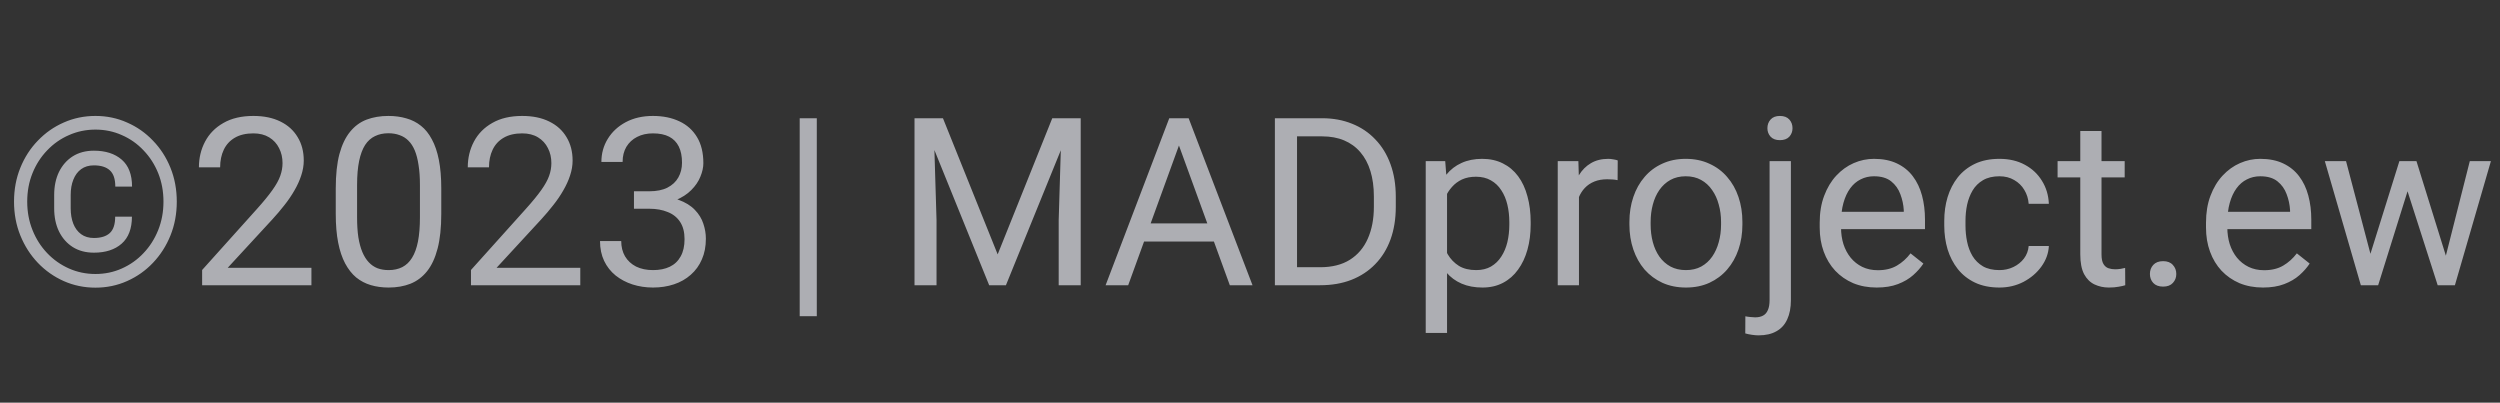 <svg width="149" height="24" viewBox="0 0 149 24" fill="none" xmlns="http://www.w3.org/2000/svg">
<rect x="0" y="0" width="149" height="24" fill="#333333" stroke="none"/>
<path d="M6.865 12.912H7.863C7.863 13.628 7.658 14.165 7.248 14.525C6.842 14.881 6.291 15.059 5.594 15.059C5.111 15.059 4.691 14.947 4.336 14.724C3.985 14.5 3.712 14.19 3.516 13.794C3.324 13.398 3.229 12.937 3.229 12.413V11.627C3.229 11.103 3.324 10.643 3.516 10.246C3.712 9.85 3.985 9.54 4.336 9.316C4.691 9.093 5.111 8.981 5.594 8.981C6.291 8.981 6.845 9.159 7.255 9.515C7.665 9.87 7.87 10.406 7.87 11.121H6.872C6.872 10.67 6.763 10.346 6.544 10.15C6.33 9.954 6.013 9.856 5.594 9.856C5.293 9.856 5.04 9.932 4.835 10.082C4.63 10.232 4.475 10.442 4.37 10.711C4.265 10.975 4.213 11.278 4.213 11.62V12.413C4.213 12.759 4.265 13.067 4.37 13.336C4.475 13.6 4.63 13.808 4.835 13.958C5.04 14.108 5.293 14.184 5.594 14.184C6.013 14.184 6.33 14.086 6.544 13.89C6.758 13.694 6.865 13.368 6.865 12.912ZM1.622 12.017C1.622 12.623 1.727 13.188 1.937 13.712C2.146 14.236 2.438 14.694 2.812 15.086C3.185 15.478 3.618 15.783 4.11 16.002C4.603 16.221 5.129 16.33 5.689 16.33C6.25 16.33 6.774 16.221 7.262 16.002C7.754 15.783 8.185 15.478 8.554 15.086C8.927 14.694 9.219 14.236 9.429 13.712C9.638 13.188 9.743 12.623 9.743 12.017C9.743 11.406 9.638 10.841 9.429 10.321C9.219 9.802 8.927 9.348 8.554 8.961C8.185 8.569 7.754 8.266 7.262 8.052C6.774 7.833 6.25 7.724 5.689 7.724C5.129 7.724 4.603 7.833 4.11 8.052C3.618 8.266 3.185 8.569 2.812 8.961C2.438 9.348 2.146 9.802 1.937 10.321C1.727 10.841 1.622 11.406 1.622 12.017ZM0.836 12.017C0.836 11.292 0.961 10.62 1.212 10C1.463 9.38 1.811 8.84 2.258 8.38C2.704 7.915 3.219 7.555 3.803 7.3C4.391 7.04 5.02 6.91 5.689 6.91C6.359 6.91 6.986 7.04 7.569 7.3C8.157 7.555 8.672 7.915 9.114 8.38C9.561 8.84 9.91 9.38 10.16 10C10.411 10.62 10.536 11.292 10.536 12.017C10.536 12.741 10.411 13.413 10.16 14.033C9.91 14.653 9.561 15.198 9.114 15.667C8.672 16.132 8.157 16.494 7.569 16.754C6.986 17.014 6.359 17.144 5.689 17.144C5.02 17.144 4.391 17.014 3.803 16.754C3.219 16.494 2.704 16.132 2.258 15.667C1.811 15.198 1.463 14.653 1.212 14.033C0.961 13.413 0.836 12.741 0.836 12.017ZM18.561 15.961V17H12.047V16.091L15.308 12.461C15.709 12.014 16.019 11.636 16.237 11.326C16.461 11.012 16.616 10.731 16.702 10.485C16.793 10.235 16.839 9.979 16.839 9.72C16.839 9.392 16.77 9.095 16.634 8.831C16.502 8.562 16.306 8.348 16.046 8.188C15.786 8.029 15.472 7.949 15.102 7.949C14.661 7.949 14.291 8.036 13.995 8.209C13.704 8.378 13.485 8.615 13.339 8.92C13.193 9.225 13.12 9.576 13.12 9.973H11.855C11.855 9.412 11.979 8.899 12.225 8.435C12.471 7.97 12.835 7.601 13.318 7.327C13.801 7.049 14.396 6.91 15.102 6.91C15.731 6.91 16.269 7.022 16.716 7.245C17.162 7.464 17.504 7.774 17.741 8.175C17.983 8.571 18.104 9.036 18.104 9.569C18.104 9.861 18.053 10.157 17.953 10.458C17.857 10.754 17.723 11.05 17.55 11.347C17.381 11.643 17.183 11.935 16.955 12.222C16.732 12.509 16.492 12.791 16.237 13.069L13.571 15.961H18.561ZM26.3 11.23V12.748C26.3 13.564 26.227 14.252 26.081 14.812C25.935 15.373 25.726 15.824 25.452 16.166C25.179 16.508 24.848 16.756 24.461 16.911C24.078 17.061 23.645 17.137 23.162 17.137C22.779 17.137 22.426 17.089 22.102 16.993C21.779 16.898 21.487 16.745 21.227 16.535C20.972 16.321 20.754 16.043 20.571 15.701C20.389 15.359 20.25 14.945 20.154 14.457C20.059 13.969 20.011 13.4 20.011 12.748V11.23C20.011 10.415 20.084 9.731 20.23 9.18C20.38 8.628 20.592 8.186 20.865 7.854C21.139 7.516 21.467 7.275 21.85 7.129C22.237 6.983 22.67 6.91 23.148 6.91C23.536 6.91 23.891 6.958 24.215 7.054C24.543 7.145 24.835 7.293 25.09 7.498C25.345 7.699 25.561 7.967 25.739 8.305C25.922 8.637 26.061 9.045 26.156 9.528C26.252 10.011 26.3 10.579 26.3 11.23ZM25.028 12.953V11.019C25.028 10.572 25.001 10.18 24.946 9.843C24.896 9.501 24.821 9.209 24.721 8.968C24.62 8.726 24.493 8.53 24.338 8.38C24.188 8.229 24.012 8.12 23.811 8.052C23.616 7.979 23.395 7.942 23.148 7.942C22.848 7.942 22.581 7.999 22.349 8.113C22.116 8.223 21.92 8.398 21.761 8.64C21.606 8.881 21.487 9.198 21.405 9.59C21.323 9.982 21.282 10.458 21.282 11.019V12.953C21.282 13.4 21.307 13.794 21.357 14.136C21.412 14.477 21.492 14.774 21.597 15.024C21.701 15.271 21.829 15.473 21.98 15.633C22.13 15.792 22.303 15.911 22.499 15.988C22.7 16.061 22.921 16.098 23.162 16.098C23.472 16.098 23.743 16.038 23.976 15.92C24.208 15.801 24.402 15.617 24.557 15.366C24.716 15.111 24.835 14.785 24.912 14.389C24.99 13.988 25.028 13.509 25.028 12.953ZM34.585 15.961V17H28.07V16.091L31.331 12.461C31.732 12.014 32.042 11.636 32.261 11.326C32.484 11.012 32.639 10.731 32.726 10.485C32.817 10.235 32.862 9.979 32.862 9.72C32.862 9.392 32.794 9.095 32.657 8.831C32.525 8.562 32.329 8.348 32.069 8.188C31.81 8.029 31.495 7.949 31.126 7.949C30.684 7.949 30.315 8.036 30.019 8.209C29.727 8.378 29.508 8.615 29.362 8.92C29.216 9.225 29.144 9.576 29.144 9.973H27.879C27.879 9.412 28.002 8.899 28.248 8.435C28.494 7.97 28.859 7.601 29.342 7.327C29.825 7.049 30.42 6.91 31.126 6.91C31.755 6.91 32.293 7.022 32.739 7.245C33.186 7.464 33.528 7.774 33.765 8.175C34.006 8.571 34.127 9.036 34.127 9.569C34.127 9.861 34.077 10.157 33.977 10.458C33.881 10.754 33.746 11.05 33.573 11.347C33.405 11.643 33.206 11.935 32.978 12.222C32.755 12.509 32.516 12.791 32.261 13.069L29.595 15.961H34.585ZM37.784 11.401H38.687C39.129 11.401 39.493 11.329 39.78 11.183C40.072 11.032 40.288 10.829 40.43 10.574C40.575 10.315 40.648 10.023 40.648 9.699C40.648 9.316 40.585 8.995 40.457 8.735C40.329 8.476 40.138 8.28 39.883 8.147C39.628 8.015 39.304 7.949 38.912 7.949C38.557 7.949 38.242 8.02 37.969 8.161C37.7 8.298 37.488 8.494 37.333 8.749C37.183 9.004 37.107 9.305 37.107 9.651H35.843C35.843 9.146 35.97 8.685 36.226 8.271C36.481 7.856 36.839 7.525 37.299 7.279C37.764 7.033 38.301 6.91 38.912 6.91C39.514 6.91 40.04 7.017 40.491 7.231C40.942 7.441 41.293 7.756 41.544 8.175C41.795 8.59 41.92 9.107 41.92 9.727C41.92 9.977 41.861 10.246 41.742 10.533C41.628 10.816 41.448 11.08 41.202 11.326C40.961 11.572 40.646 11.775 40.259 11.935C39.871 12.089 39.407 12.167 38.864 12.167H37.784V11.401ZM37.784 12.44V11.682H38.864C39.498 11.682 40.022 11.757 40.437 11.907C40.851 12.058 41.177 12.258 41.414 12.509C41.656 12.759 41.824 13.035 41.92 13.336C42.02 13.632 42.07 13.928 42.07 14.225C42.07 14.69 41.991 15.102 41.831 15.462C41.676 15.822 41.455 16.127 41.168 16.378C40.885 16.629 40.553 16.818 40.17 16.945C39.787 17.073 39.37 17.137 38.919 17.137C38.486 17.137 38.078 17.075 37.695 16.952C37.317 16.829 36.982 16.651 36.69 16.419C36.399 16.182 36.171 15.893 36.007 15.551C35.843 15.204 35.761 14.81 35.761 14.368H37.025C37.025 14.714 37.101 15.018 37.251 15.277C37.406 15.537 37.625 15.74 37.907 15.886C38.194 16.027 38.532 16.098 38.919 16.098C39.306 16.098 39.639 16.032 39.917 15.899C40.2 15.763 40.416 15.558 40.566 15.284C40.721 15.011 40.799 14.667 40.799 14.252C40.799 13.837 40.712 13.498 40.539 13.233C40.366 12.964 40.12 12.766 39.801 12.639C39.486 12.507 39.115 12.44 38.687 12.44H37.784ZM48.681 7.047V18.846H47.662V7.047H48.681ZM54.922 7.047H56.2L59.461 15.161L62.715 7.047H64L59.953 17H58.955L54.922 7.047ZM54.505 7.047H55.633L55.817 13.117V17H54.505V7.047ZM63.282 7.047H64.41V17H63.098V13.117L63.282 7.047ZM70.535 7.929L67.24 17H65.894L69.688 7.047H70.556L70.535 7.929ZM73.297 17L69.995 7.929L69.975 7.047H70.843L74.65 17H73.297ZM73.126 13.315V14.396H67.534V13.315H73.126ZM78.677 17H76.599L76.612 15.927H78.677C79.388 15.927 79.98 15.779 80.454 15.482C80.928 15.182 81.284 14.762 81.52 14.225C81.762 13.682 81.883 13.049 81.883 12.324V11.716C81.883 11.146 81.814 10.64 81.678 10.198C81.541 9.752 81.341 9.376 81.076 9.07C80.812 8.76 80.488 8.526 80.106 8.366C79.727 8.207 79.292 8.127 78.8 8.127H76.558V7.047H78.8C79.451 7.047 80.046 7.156 80.584 7.375C81.122 7.589 81.584 7.901 81.972 8.312C82.364 8.717 82.664 9.209 82.874 9.788C83.084 10.362 83.189 11.009 83.189 11.729V12.324C83.189 13.044 83.084 13.694 82.874 14.273C82.664 14.847 82.361 15.337 81.965 15.742C81.573 16.148 81.099 16.46 80.543 16.679C79.992 16.893 79.37 17 78.677 17ZM77.303 7.047V17H75.983V7.047H77.303ZM86.244 11.025V19.844H84.973V9.604H86.135L86.244 11.025ZM91.228 13.24V13.384C91.228 13.921 91.164 14.421 91.036 14.881C90.909 15.337 90.722 15.733 90.476 16.07C90.234 16.408 89.936 16.67 89.58 16.856C89.225 17.043 88.817 17.137 88.356 17.137C87.887 17.137 87.472 17.059 87.112 16.904C86.752 16.749 86.447 16.524 86.196 16.227C85.946 15.931 85.745 15.576 85.595 15.161C85.449 14.746 85.349 14.279 85.294 13.76V12.994C85.349 12.447 85.451 11.957 85.602 11.524C85.752 11.091 85.95 10.722 86.196 10.417C86.447 10.107 86.75 9.872 87.106 9.713C87.461 9.549 87.871 9.467 88.336 9.467C88.801 9.467 89.213 9.558 89.573 9.74C89.933 9.918 90.236 10.173 90.482 10.506C90.728 10.838 90.913 11.237 91.036 11.702C91.164 12.162 91.228 12.675 91.228 13.24ZM89.956 13.384V13.24C89.956 12.871 89.917 12.525 89.84 12.201C89.762 11.873 89.642 11.586 89.478 11.34C89.318 11.089 89.113 10.893 88.862 10.752C88.612 10.606 88.313 10.533 87.967 10.533C87.648 10.533 87.37 10.588 87.133 10.697C86.9 10.807 86.702 10.955 86.538 11.142C86.374 11.324 86.24 11.534 86.135 11.771C86.034 12.003 85.959 12.245 85.909 12.495V14.266C86 14.585 86.128 14.885 86.292 15.168C86.456 15.446 86.675 15.671 86.948 15.845C87.222 16.013 87.566 16.098 87.981 16.098C88.322 16.098 88.616 16.027 88.862 15.886C89.113 15.74 89.318 15.542 89.478 15.291C89.642 15.04 89.762 14.753 89.84 14.43C89.917 14.102 89.956 13.753 89.956 13.384ZM94.106 10.766V17H92.841V9.604H94.071L94.106 10.766ZM96.416 9.562L96.409 10.738C96.304 10.716 96.204 10.702 96.108 10.697C96.017 10.688 95.912 10.684 95.794 10.684C95.502 10.684 95.245 10.729 95.022 10.82C94.798 10.912 94.609 11.039 94.454 11.203C94.299 11.367 94.176 11.563 94.085 11.791C93.998 12.014 93.941 12.26 93.914 12.529L93.559 12.734C93.559 12.288 93.602 11.868 93.689 11.477C93.78 11.085 93.919 10.738 94.106 10.438C94.292 10.132 94.529 9.895 94.816 9.727C95.108 9.553 95.454 9.467 95.856 9.467C95.947 9.467 96.051 9.478 96.17 9.501C96.288 9.519 96.37 9.54 96.416 9.562ZM97.113 13.384V13.227C97.113 12.693 97.191 12.199 97.346 11.743C97.501 11.283 97.724 10.884 98.016 10.547C98.307 10.205 98.66 9.941 99.075 9.754C99.49 9.562 99.955 9.467 100.47 9.467C100.989 9.467 101.456 9.562 101.871 9.754C102.29 9.941 102.646 10.205 102.938 10.547C103.234 10.884 103.459 11.283 103.614 11.743C103.769 12.199 103.847 12.693 103.847 13.227V13.384C103.847 13.917 103.769 14.412 103.614 14.867C103.459 15.323 103.234 15.722 102.938 16.064C102.646 16.401 102.293 16.665 101.878 16.856C101.468 17.043 101.003 17.137 100.483 17.137C99.964 17.137 99.497 17.043 99.082 16.856C98.667 16.665 98.312 16.401 98.016 16.064C97.724 15.722 97.501 15.323 97.346 14.867C97.191 14.412 97.113 13.917 97.113 13.384ZM98.378 13.227V13.384C98.378 13.753 98.421 14.102 98.508 14.43C98.594 14.753 98.724 15.04 98.897 15.291C99.075 15.542 99.296 15.74 99.561 15.886C99.825 16.027 100.132 16.098 100.483 16.098C100.83 16.098 101.133 16.027 101.393 15.886C101.657 15.74 101.876 15.542 102.049 15.291C102.222 15.04 102.352 14.753 102.438 14.43C102.53 14.102 102.575 13.753 102.575 13.384V13.227C102.575 12.862 102.53 12.518 102.438 12.194C102.352 11.866 102.22 11.577 102.042 11.326C101.869 11.071 101.65 10.87 101.386 10.725C101.126 10.579 100.821 10.506 100.47 10.506C100.123 10.506 99.818 10.579 99.554 10.725C99.294 10.87 99.075 11.071 98.897 11.326C98.724 11.577 98.594 11.866 98.508 12.194C98.421 12.518 98.378 12.862 98.378 13.227ZM105.467 9.604H106.738V17.882C106.738 18.333 106.665 18.716 106.52 19.03C106.378 19.345 106.164 19.582 105.877 19.741C105.594 19.905 105.237 19.987 104.804 19.987C104.69 19.987 104.558 19.976 104.407 19.953C104.252 19.93 104.122 19.903 104.018 19.871L104.024 18.852C104.111 18.871 104.209 18.884 104.318 18.894C104.428 18.907 104.523 18.914 104.605 18.914C104.792 18.914 104.95 18.88 105.077 18.811C105.205 18.743 105.3 18.634 105.364 18.483C105.433 18.333 105.467 18.133 105.467 17.882V9.604ZM105.337 7.642C105.337 7.437 105.401 7.263 105.528 7.122C105.656 6.981 105.84 6.91 106.082 6.91C106.328 6.91 106.515 6.981 106.643 7.122C106.77 7.263 106.834 7.437 106.834 7.642C106.834 7.838 106.77 8.006 106.643 8.147C106.515 8.284 106.328 8.353 106.082 8.353C105.84 8.353 105.656 8.284 105.528 8.147C105.401 8.006 105.337 7.838 105.337 7.642ZM111.852 17.137C111.337 17.137 110.869 17.05 110.45 16.877C110.035 16.699 109.678 16.451 109.377 16.132C109.081 15.813 108.853 15.435 108.693 14.997C108.534 14.56 108.454 14.081 108.454 13.562V13.274C108.454 12.673 108.543 12.137 108.721 11.668C108.898 11.194 109.14 10.793 109.445 10.465C109.751 10.137 110.097 9.888 110.484 9.72C110.872 9.551 111.273 9.467 111.688 9.467C112.216 9.467 112.672 9.558 113.055 9.74C113.442 9.923 113.759 10.178 114.005 10.506C114.251 10.829 114.433 11.212 114.552 11.654C114.67 12.092 114.729 12.57 114.729 13.09V13.657H109.206V12.625H113.465V12.529C113.447 12.201 113.378 11.882 113.26 11.572C113.146 11.262 112.964 11.007 112.713 10.807C112.462 10.606 112.12 10.506 111.688 10.506C111.4 10.506 111.136 10.567 110.895 10.69C110.653 10.809 110.446 10.987 110.272 11.224C110.099 11.461 109.965 11.75 109.869 12.092C109.773 12.434 109.726 12.828 109.726 13.274V13.562C109.726 13.912 109.773 14.243 109.869 14.553C109.969 14.858 110.113 15.127 110.3 15.359C110.491 15.592 110.721 15.774 110.99 15.906C111.264 16.038 111.574 16.105 111.92 16.105C112.367 16.105 112.745 16.013 113.055 15.831C113.365 15.649 113.636 15.405 113.868 15.1L114.634 15.708C114.474 15.95 114.271 16.18 114.025 16.398C113.779 16.617 113.476 16.795 113.116 16.932C112.761 17.068 112.339 17.137 111.852 17.137ZM119.166 16.098C119.467 16.098 119.745 16.036 120 15.913C120.255 15.79 120.465 15.621 120.629 15.407C120.793 15.188 120.886 14.94 120.909 14.662H122.112C122.09 15.1 121.941 15.508 121.668 15.886C121.399 16.259 121.046 16.562 120.608 16.795C120.171 17.023 119.69 17.137 119.166 17.137C118.61 17.137 118.125 17.039 117.71 16.843C117.3 16.647 116.958 16.378 116.685 16.036C116.416 15.694 116.213 15.302 116.076 14.86C115.944 14.414 115.878 13.942 115.878 13.445V13.158C115.878 12.662 115.944 12.192 116.076 11.75C116.213 11.303 116.416 10.909 116.685 10.567C116.958 10.226 117.3 9.957 117.71 9.761C118.125 9.565 118.61 9.467 119.166 9.467C119.745 9.467 120.251 9.585 120.684 9.822C121.117 10.055 121.456 10.374 121.702 10.779C121.953 11.18 122.09 11.636 122.112 12.146H120.909C120.886 11.841 120.8 11.565 120.649 11.319C120.504 11.073 120.303 10.877 120.048 10.731C119.797 10.581 119.503 10.506 119.166 10.506C118.779 10.506 118.453 10.583 118.188 10.738C117.929 10.889 117.721 11.094 117.566 11.354C117.416 11.609 117.307 11.894 117.238 12.208C117.174 12.518 117.143 12.835 117.143 13.158V13.445C117.143 13.769 117.174 14.088 117.238 14.402C117.302 14.717 117.409 15.002 117.56 15.257C117.715 15.512 117.922 15.717 118.182 15.872C118.446 16.023 118.774 16.098 119.166 16.098ZM126.631 9.604V10.574H122.632V9.604H126.631ZM123.985 7.806H125.25V15.168C125.25 15.419 125.289 15.608 125.366 15.735C125.444 15.863 125.544 15.947 125.667 15.988C125.79 16.029 125.922 16.05 126.063 16.05C126.168 16.05 126.278 16.041 126.392 16.023C126.51 16 126.599 15.981 126.658 15.968L126.665 17C126.565 17.032 126.433 17.061 126.269 17.089C126.109 17.121 125.915 17.137 125.688 17.137C125.378 17.137 125.093 17.075 124.833 16.952C124.573 16.829 124.366 16.624 124.211 16.337C124.061 16.045 123.985 15.653 123.985 15.161V7.806ZM128.135 16.33C128.135 16.116 128.201 15.936 128.333 15.79C128.47 15.64 128.666 15.565 128.921 15.565C129.176 15.565 129.37 15.64 129.502 15.79C129.639 15.936 129.707 16.116 129.707 16.33C129.707 16.54 129.639 16.717 129.502 16.863C129.37 17.009 129.176 17.082 128.921 17.082C128.666 17.082 128.47 17.009 128.333 16.863C128.201 16.717 128.135 16.54 128.135 16.33ZM134.875 17.137C134.36 17.137 133.893 17.05 133.474 16.877C133.059 16.699 132.701 16.451 132.4 16.132C132.104 15.813 131.876 15.435 131.717 14.997C131.557 14.56 131.478 14.081 131.478 13.562V13.274C131.478 12.673 131.566 12.137 131.744 11.668C131.922 11.194 132.163 10.793 132.469 10.465C132.774 10.137 133.12 9.888 133.508 9.72C133.895 9.551 134.296 9.467 134.711 9.467C135.24 9.467 135.695 9.558 136.078 9.74C136.465 9.923 136.782 10.178 137.028 10.506C137.274 10.829 137.457 11.212 137.575 11.654C137.694 12.092 137.753 12.57 137.753 13.09V13.657H132.229V12.625H136.488V12.529C136.47 12.201 136.402 11.882 136.283 11.572C136.169 11.262 135.987 11.007 135.736 10.807C135.486 10.606 135.144 10.506 134.711 10.506C134.424 10.506 134.16 10.567 133.918 10.69C133.676 10.809 133.469 10.987 133.296 11.224C133.123 11.461 132.988 11.75 132.893 12.092C132.797 12.434 132.749 12.828 132.749 13.274V13.562C132.749 13.912 132.797 14.243 132.893 14.553C132.993 14.858 133.136 15.127 133.323 15.359C133.515 15.592 133.745 15.774 134.014 15.906C134.287 16.038 134.597 16.105 134.943 16.105C135.39 16.105 135.768 16.013 136.078 15.831C136.388 15.649 136.659 15.405 136.892 15.1L137.657 15.708C137.498 15.95 137.295 16.18 137.049 16.398C136.803 16.617 136.5 16.795 136.14 16.932C135.784 17.068 135.363 17.137 134.875 17.137ZM141.103 15.688L143.003 9.604H143.837L143.673 10.813L141.738 17H140.925L141.103 15.688ZM139.824 9.604L141.444 15.756L141.561 17H140.706L138.56 9.604H139.824ZM145.655 15.708L147.2 9.604H148.458L146.312 17H145.464L145.655 15.708ZM144.021 9.604L145.881 15.585L146.093 17H145.286L143.297 10.8L143.133 9.604H144.021Z" fill="#F2F4FC" fill-opacity="0.64"/>
</svg>
